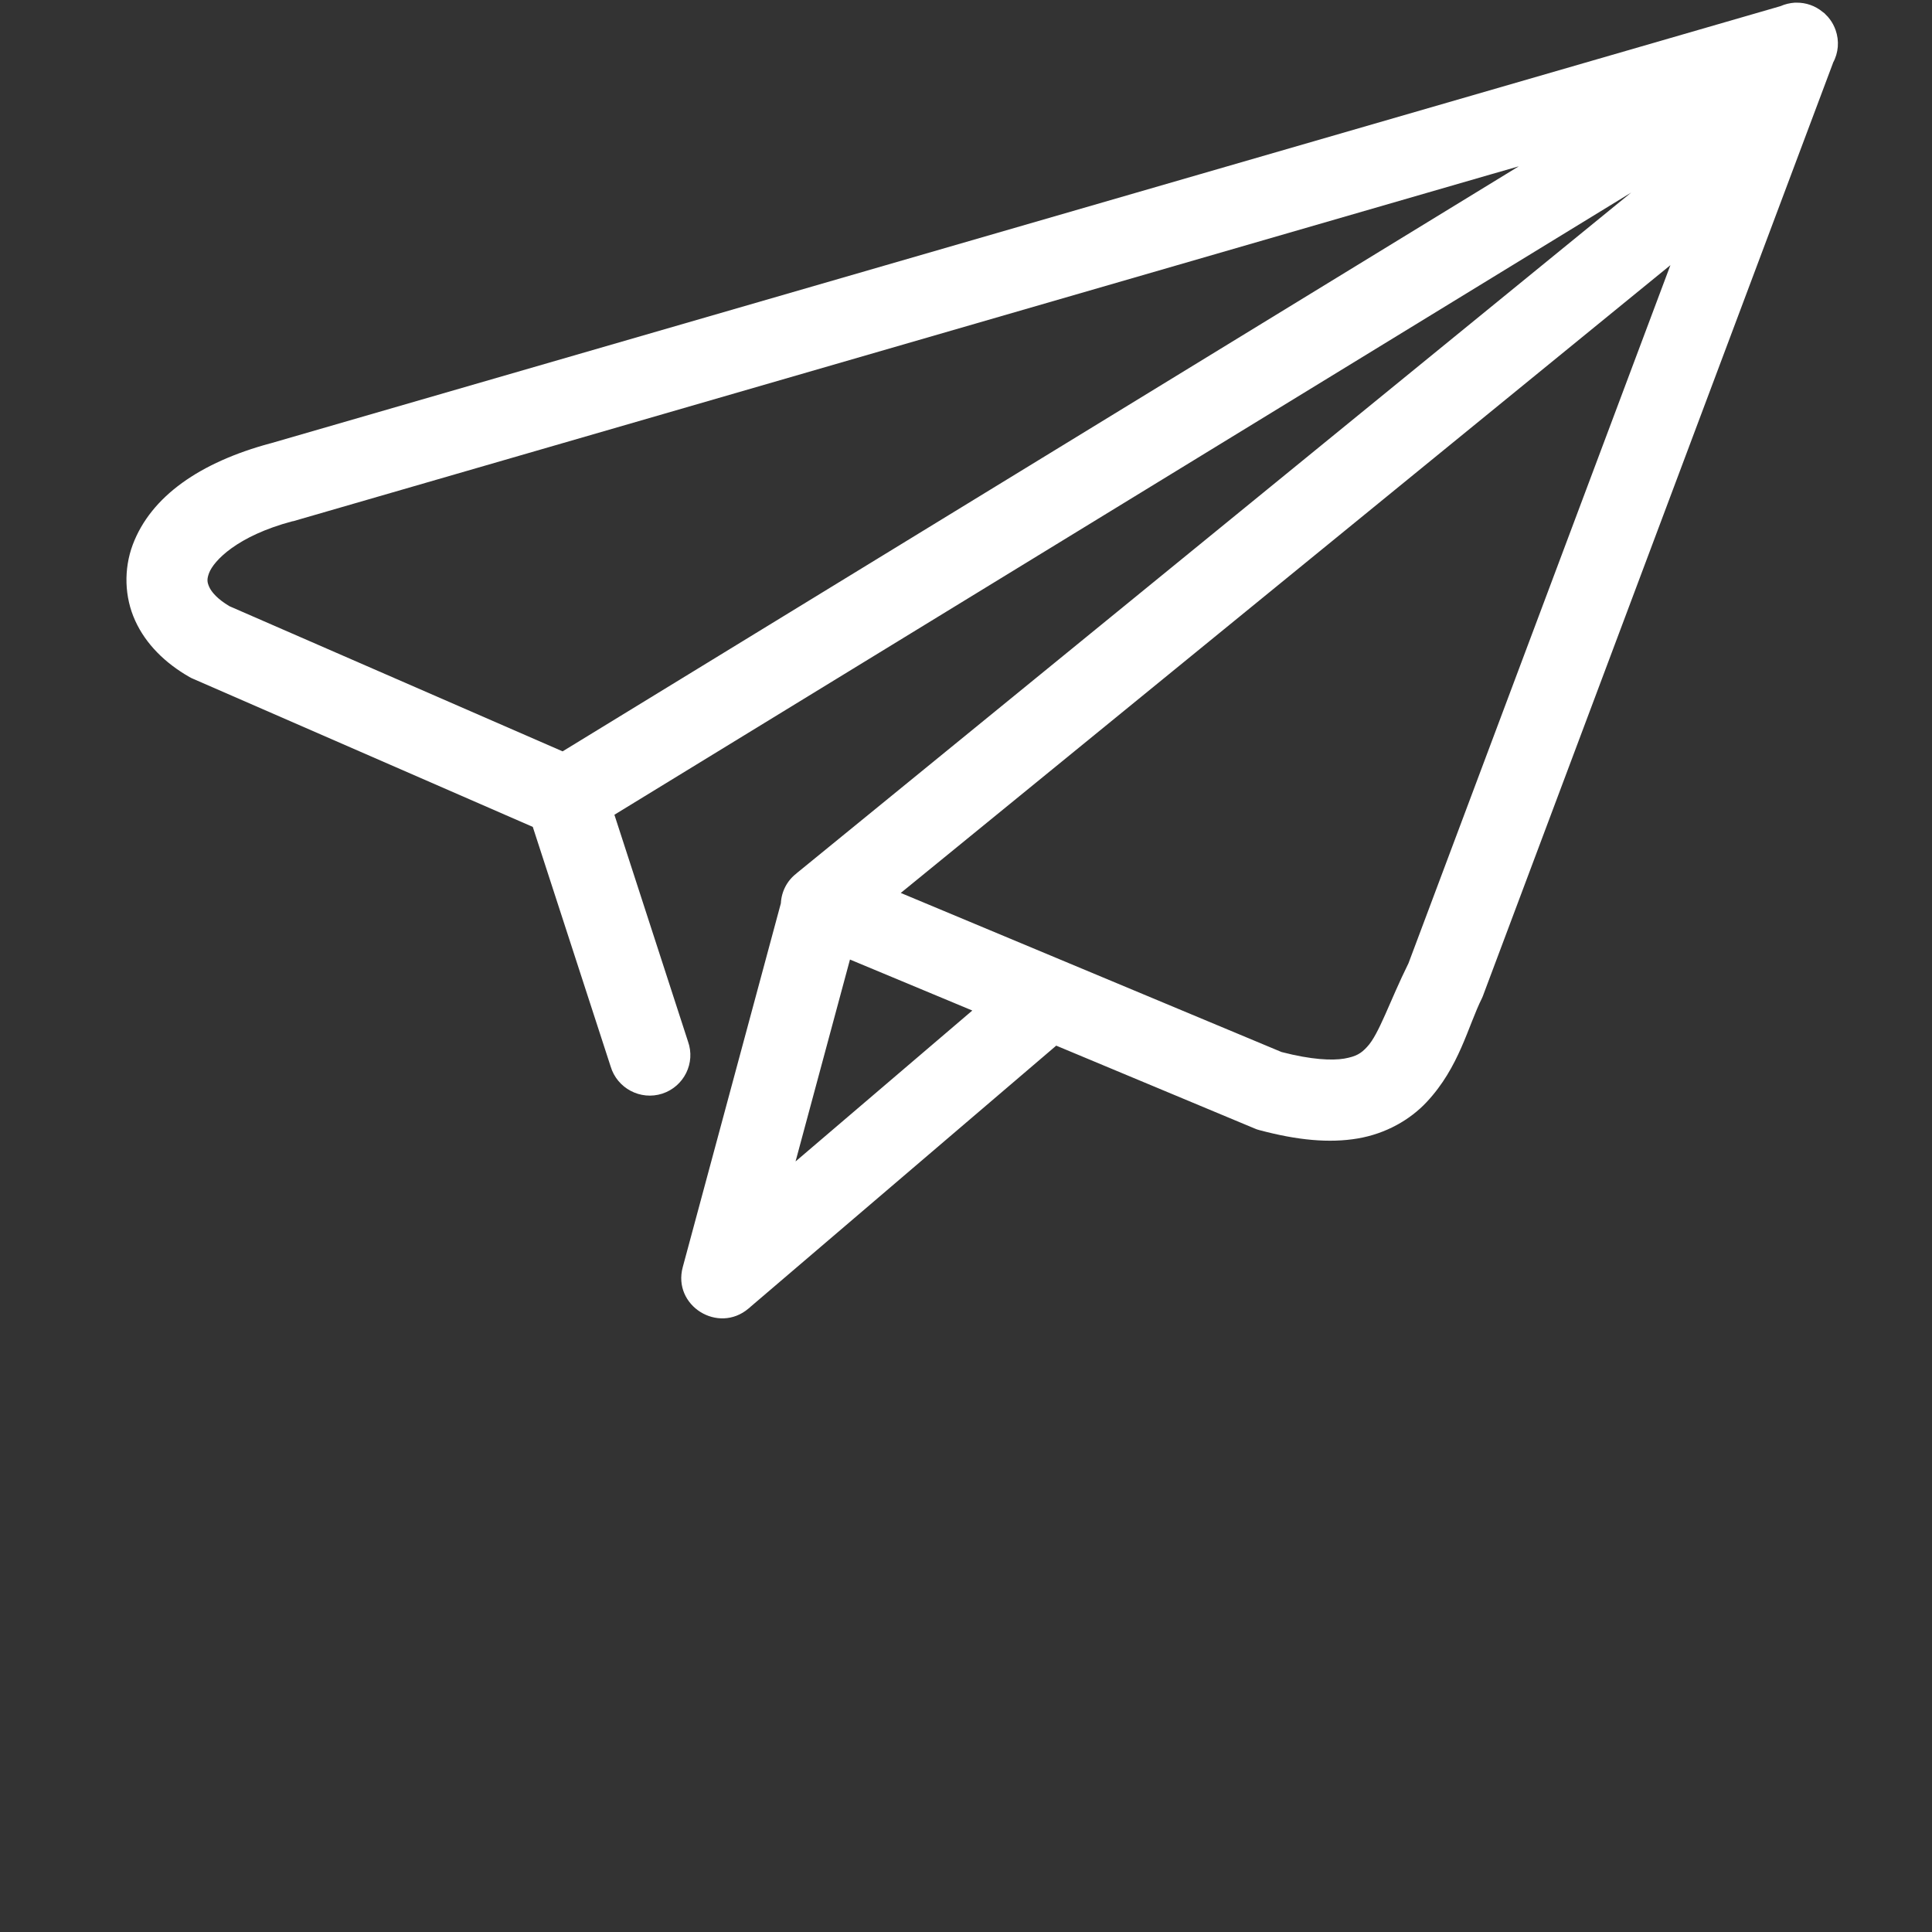 <svg width="143" height="143" viewBox="0 0 143 143" fill="none" xmlns="http://www.w3.org/2000/svg">
<rect x="0" y="0" width="143" height="143" fill="#333333" stroke="none"/>
<path d="M62.912 71.022L71.967 74.796L58.884 85.967L62.912 71.022ZM123.638 19.626L104.252 71.295C102.858 74.111 102.07 76.555 101.188 77.486C100.748 77.966 100.391 78.196 99.488 78.355C98.6 78.502 97.079 78.445 94.855 77.867L66.671 66.093L123.638 19.626ZM112.414 12.311L41.642 55.613L16.985 44.87C16.107 44.351 15.657 43.822 15.493 43.458C15.319 43.077 15.31 42.856 15.476 42.409C15.816 41.516 17.535 39.676 21.637 38.585C21.66 38.585 21.677 38.577 21.703 38.577L110.347 12.905L112.414 12.311ZM132.968 0.197C132.928 0.197 132.887 0.197 132.844 0.197C132.48 0.223 132.124 0.305 131.792 0.453L108.663 7.15L20.074 32.8C20.066 32.8 20.066 32.808 20.06 32.808L20.009 32.816C14.812 34.219 11.176 36.729 9.824 40.32C9.15 42.13 9.209 44.194 10.005 45.937C10.801 47.688 12.23 49.081 14.014 50.106C14.114 50.165 14.214 50.212 14.319 50.255L39.435 61.204L45.196 78.933C45.676 80.552 47.404 81.469 49.02 80.948C50.632 80.419 51.494 78.677 50.922 77.084L45.476 60.305L120.74 14.251L58.986 64.616C58.968 64.63 58.961 64.639 58.945 64.655C58.255 65.184 57.84 65.993 57.797 66.859L50.533 93.796C49.77 96.644 53.158 98.759 55.405 96.851L55.489 96.784C55.506 96.77 55.522 96.752 55.538 96.735L78.178 77.395L92.839 83.516C92.963 83.573 93.087 83.616 93.214 83.647C96.034 84.4 98.384 84.621 100.485 84.267C102.585 83.913 104.376 82.874 105.59 81.577C108.022 78.984 108.643 75.971 109.698 73.865C109.741 73.766 109.783 73.674 109.816 73.566L135.672 4.665C135.672 4.657 135.672 4.657 135.672 4.648C136.082 3.906 136.147 3.022 135.864 2.222C135.764 1.94 135.623 1.669 135.442 1.429C135.408 1.386 135.373 1.346 135.34 1.303C135.315 1.263 135.284 1.23 135.249 1.198C135.216 1.157 135.175 1.116 135.135 1.082C135.102 1.049 135.067 1.017 135.041 0.982C135.002 0.949 134.957 0.917 134.908 0.884C134.363 0.429 133.675 0.189 132.968 0.197Z" fill="white"/>
</svg>
